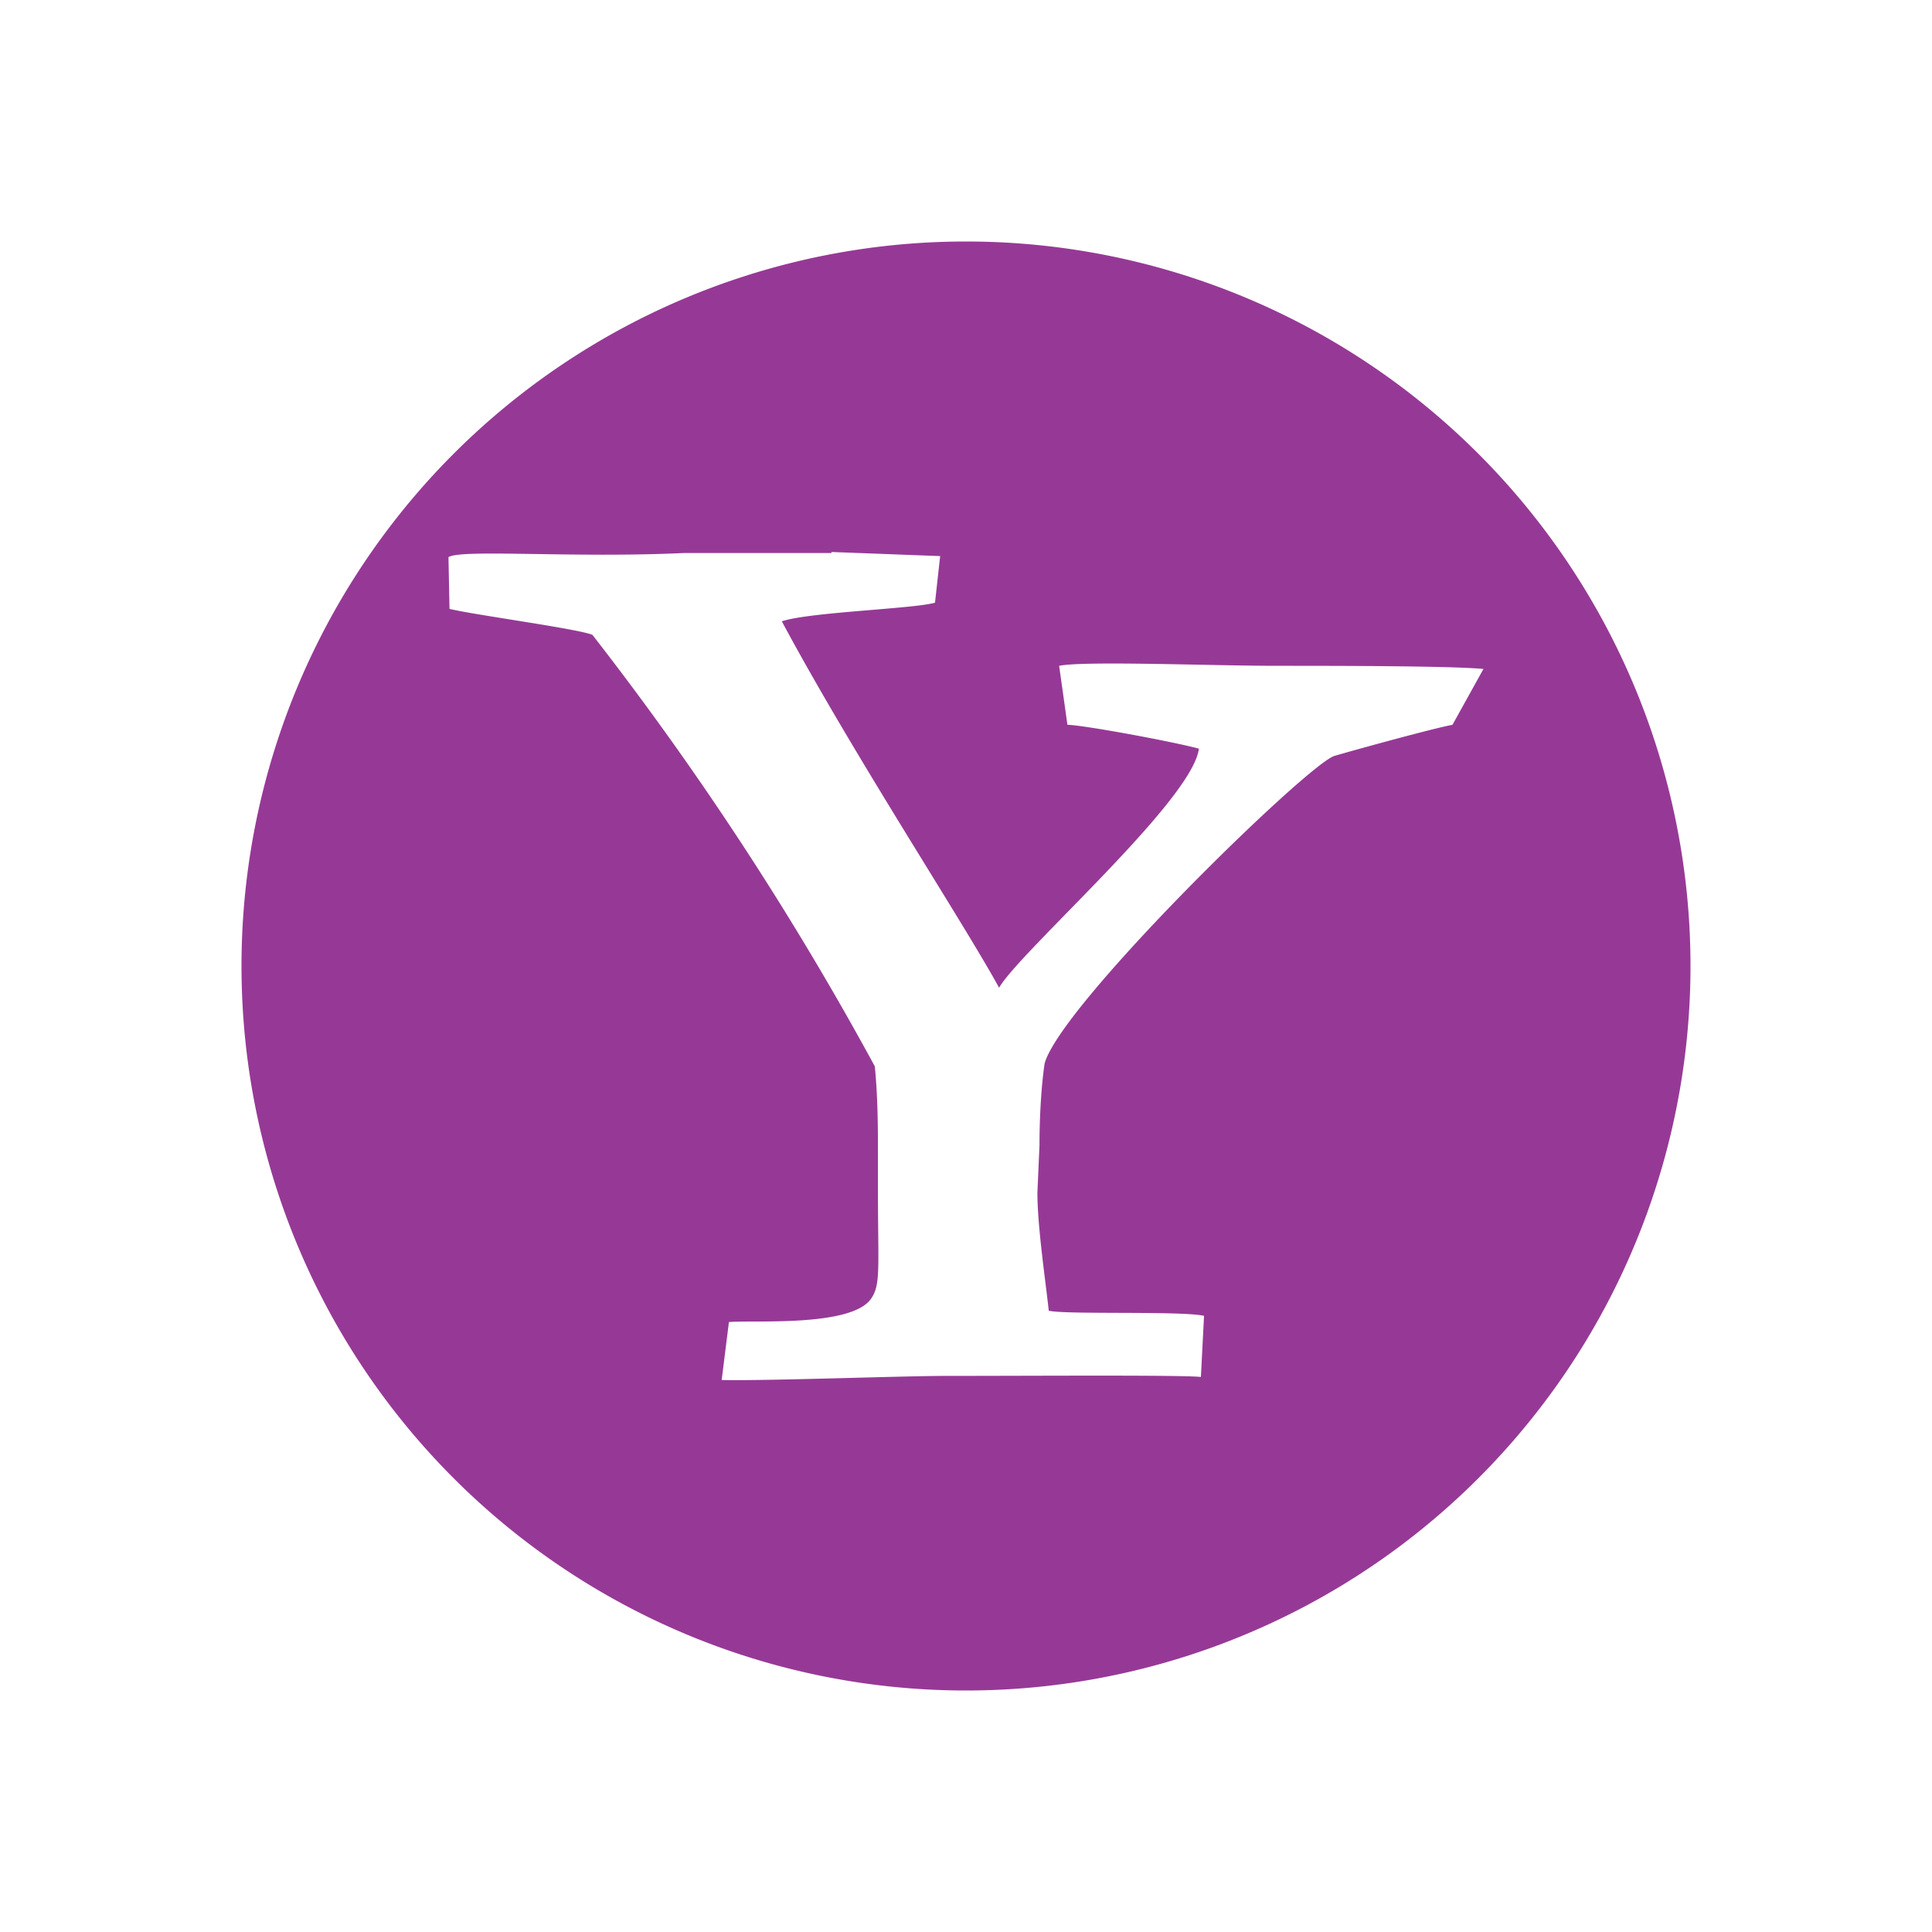 <?xml version="1.0" encoding="UTF-8" standalone="no"?>
<svg
   xmlns:dc="http://purl.org/dc/elements/1.1/"
   xmlns:cc="http://creativecommons.org/ns#"
   xmlns:rdf="http://www.w3.org/1999/02/22-rdf-syntax-ns#"
   xmlns:svg="http://www.w3.org/2000/svg"
   xmlns="http://www.w3.org/2000/svg"
   xmlns:sodipodi="http://sodipodi.sourceforge.net/DTD/sodipodi-0.dtd"
   xmlns:inkscape="http://www.inkscape.org/namespaces/inkscape"
   width="24"
   height="24"
   version="1.1"
   id="svg7"
   sodipodi:docname="im-yahoo.svg"
   inkscape:version="0.92.4 (5da689c313, 2019-01-14)">
  <sodipodi:namedview
     pagecolor="#ffffff"
     bordercolor="#666666"
     borderopacity="1"
     objecttolerance="10"
     gridtolerance="10"
     guidetolerance="10"
     inkscape:pageopacity="0"
     inkscape:pageshadow="2"
     inkscape:window-width="1078"
     inkscape:window-height="480"
     id="namedview9"
     showgrid="false"
     inkscape:zoom="9.8333333"
     inkscape:cx="-0.81355932"
     inkscape:cy="12"
     inkscape:window-x="0"
     inkscape:window-y="28"
     inkscape:window-maximized="0"
     inkscape:current-layer="svg7" />
  <defs
     id="defs3">
    <style
       id="current-color-scheme" />
  </defs>
  <path
     d="m 12,3 a 9,9 0 1 0 0,18 9,9 0 0 0 0,-18 z m -1.671,3.857 1.35,0.051 -0.064,0.579 c -0.27,0.077 -1.556,0.116 -1.903,0.231 C 10.586,9.351 11.961,11.447 12.411,12.27 12.669,11.82 14.816,9.943 14.893,9.3 14.559,9.21 13.44,9.004 13.26,9.004 L 13.157,8.271 c 0.309,-0.064 1.903,0 2.7,0 0.681,0 2.16,0 2.571,0.039 L 18.043,9.004 C 17.824,9.043 16.886,9.3 16.577,9.39 c -0.334,0.103 -3.394,3.086 -3.6,3.819 -0.039,0.257 -0.064,0.643 -0.064,1.016 l -0.026,0.591 c 0,0.424 0.103,1.106 0.141,1.466 0.206,0.051 1.659,0 1.929,0.064 l -0.039,0.759 c -0.257,-0.026 -2.109,-0.013 -3.163,-0.013 -0.54,0 -2.263,0.064 -2.79,0.051 l 0.09,-0.72 c 0.296,-0.026 1.504,0.064 1.761,-0.283 0.129,-0.18 0.09,-0.373 0.09,-1.389 v -0.476 c 0,-0.219 0,-0.643 -0.039,-1.029 A 39.124,39.124 0 0 0 7.359,7.886 C 7.166,7.809 5.906,7.641 5.584,7.564 L 5.571,6.921 C 5.726,6.819 7.127,6.934 8.49,6.87 h 1.839 z"
     id="path5"
     inkscape:connector-curvature="0"
     style="color:#963996;fill:currentColor;stroke-width:1.286" />
</svg>
